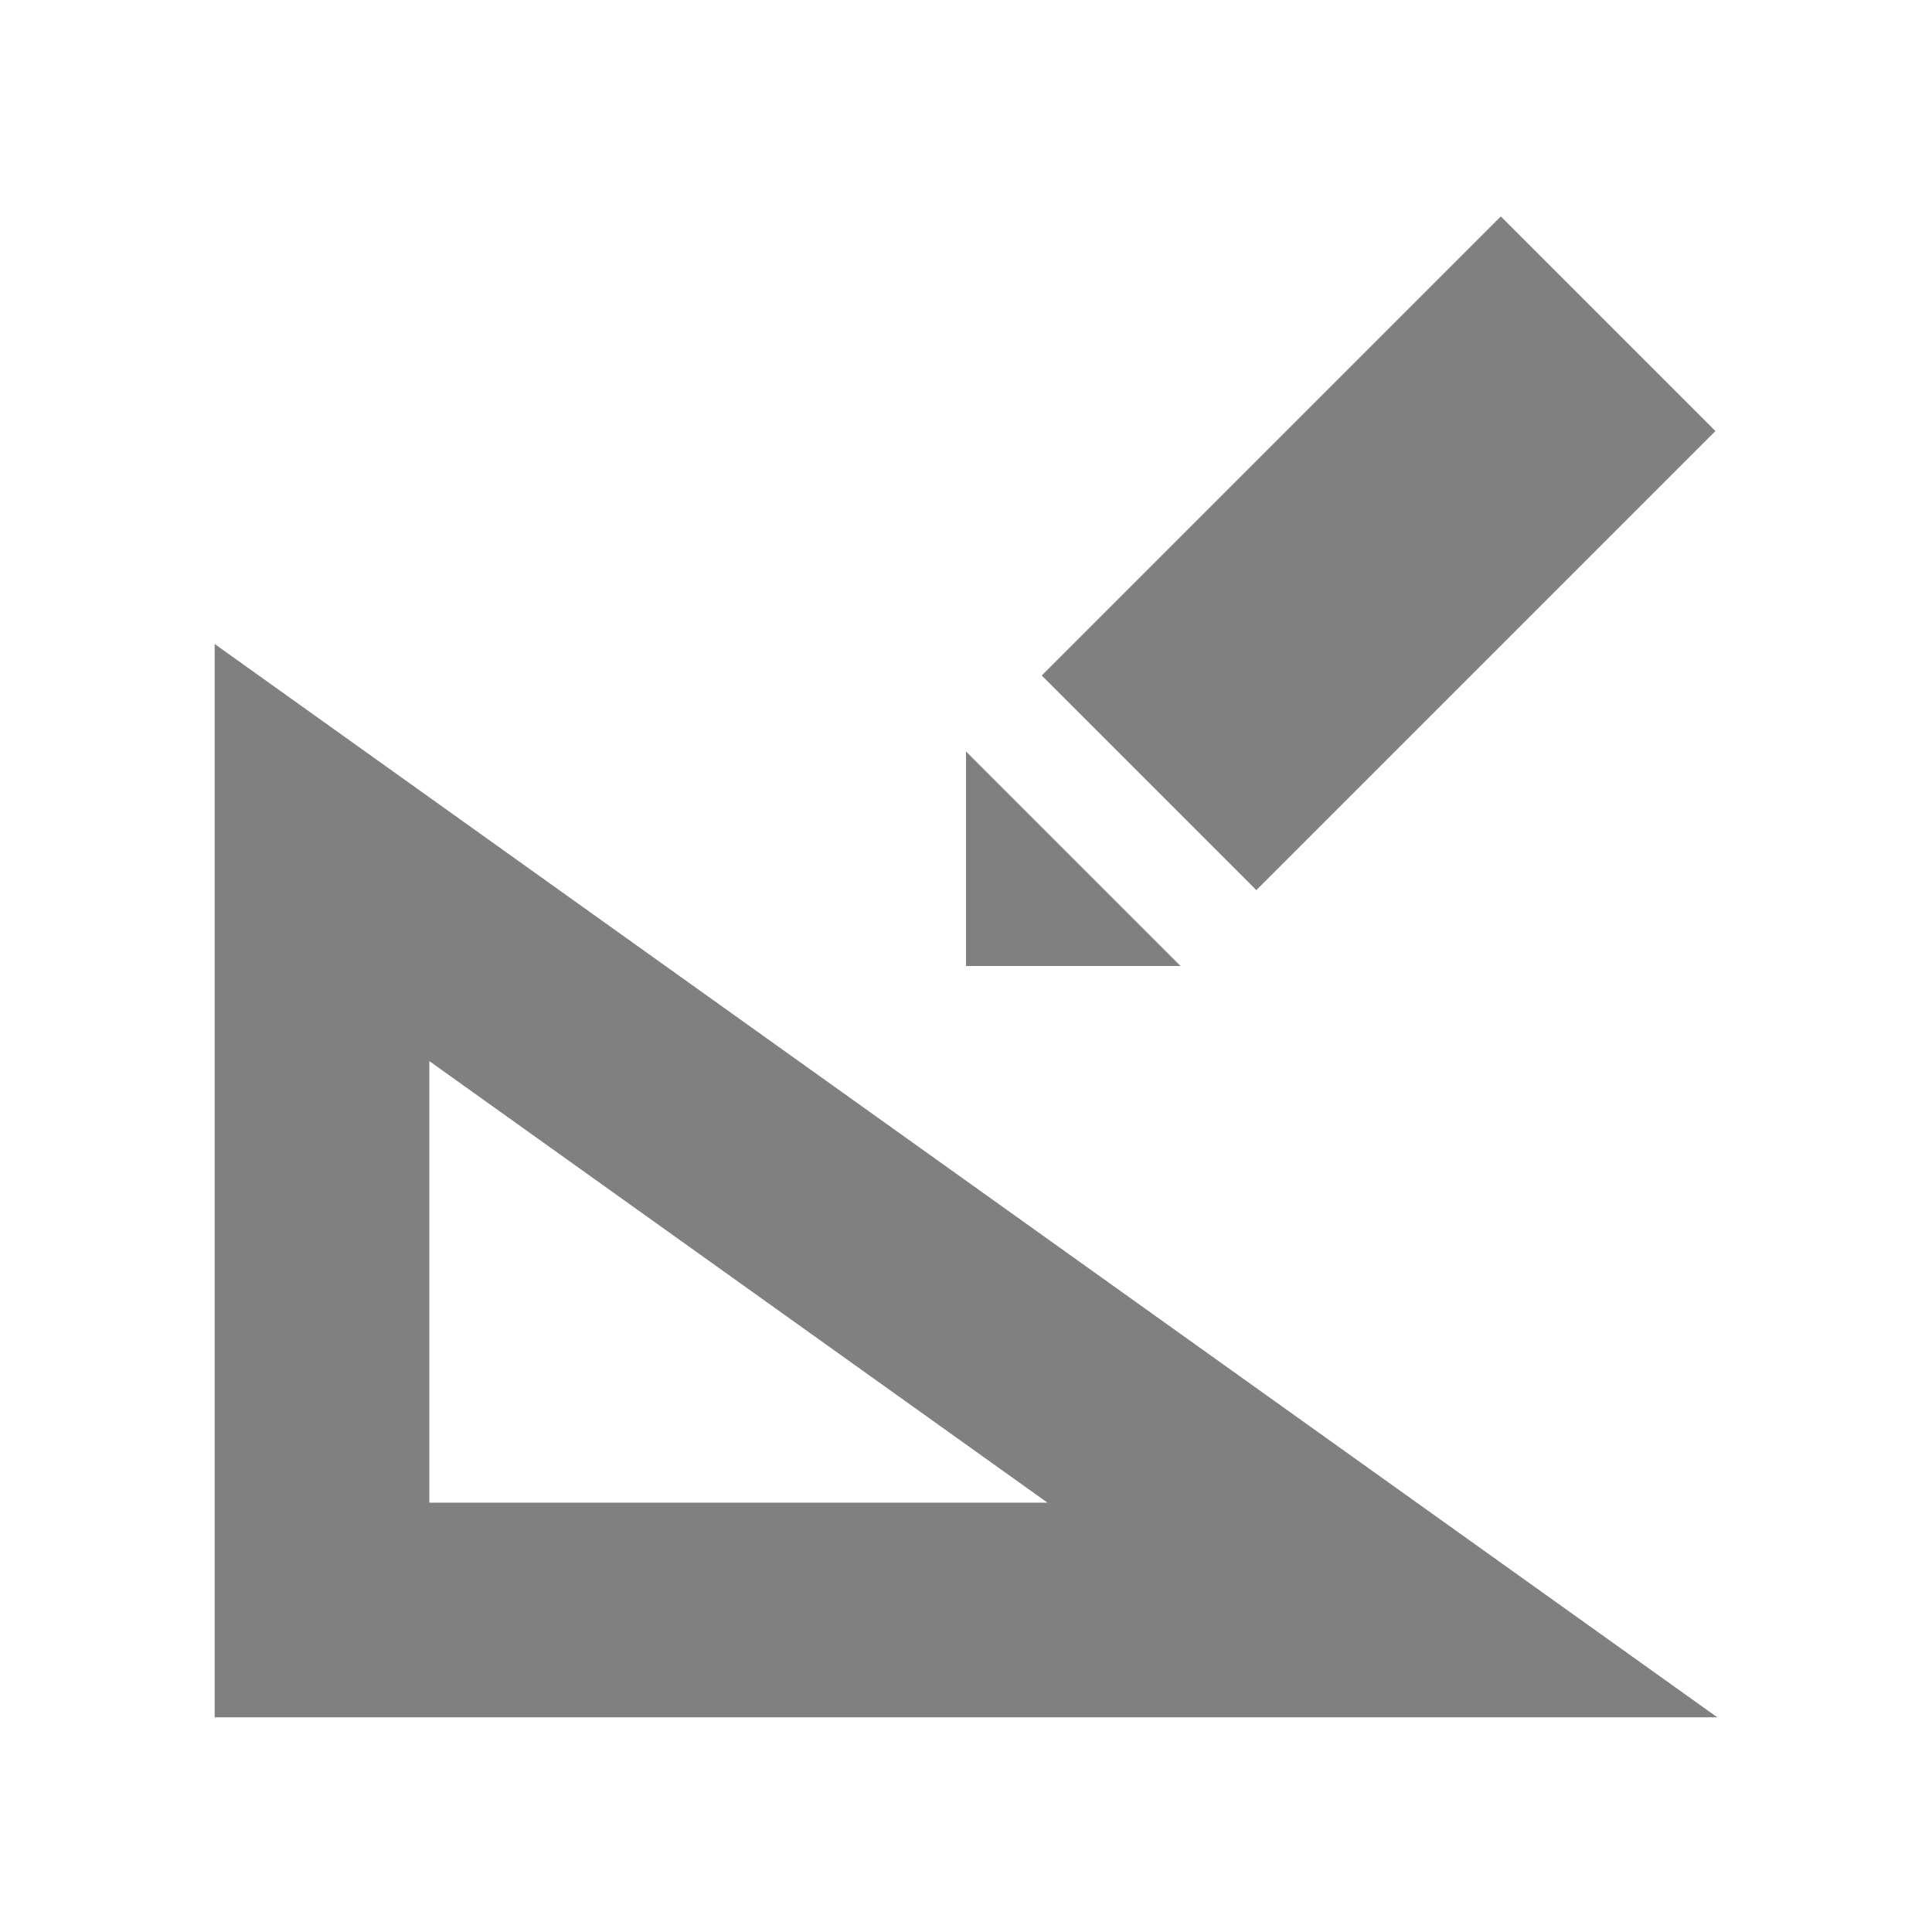 <?xml version="1.0" encoding="utf-8"?>
<!-- Generator: Adobe Illustrator 22.1.0, SVG Export Plug-In . SVG Version: 6.00 Build 0)  -->
<svg version="1.1" id="toolbar" xmlns="http://www.w3.org/2000/svg" xmlns:xlink="http://www.w3.org/1999/xlink" x="0px" y="0px"
	 width="18px" height="18px" viewBox="0 0 18 18" style="enable-background:new 0 0 18 18;" xml:space="preserve">
<style type="text/css">
	.st0{fill:#FFFFFF;}
	.st1{fill:#808080;}
	.st2{fill:#636F80;}
	.st3{fill-rule:evenodd;clip-rule:evenodd;fill:#FFFFFF;}
	.st4{fill-rule:evenodd;clip-rule:evenodd;fill:#808080;}
	.st5{fill-rule:evenodd;clip-rule:evenodd;fill:#636F80;}
	.st6{fill:#F7931E;}
</style>
<g id="manual-editing_disabled">
	<g>
		
			<rect x="9.821" y="3.74" transform="matrix(0.707 -0.707 0.707 0.707 0.118 10.593)" class="st1" width="6.05" height="2.828"/>
		<polygon class="st1" points="9,9 10.999,9 9,7.001 		"/>
	</g>
	<path class="st1" d="M4,9.886L9.759,14H4V9.886 M2,6v10h14L2,6L2,6z"/>
</g>
</svg>
